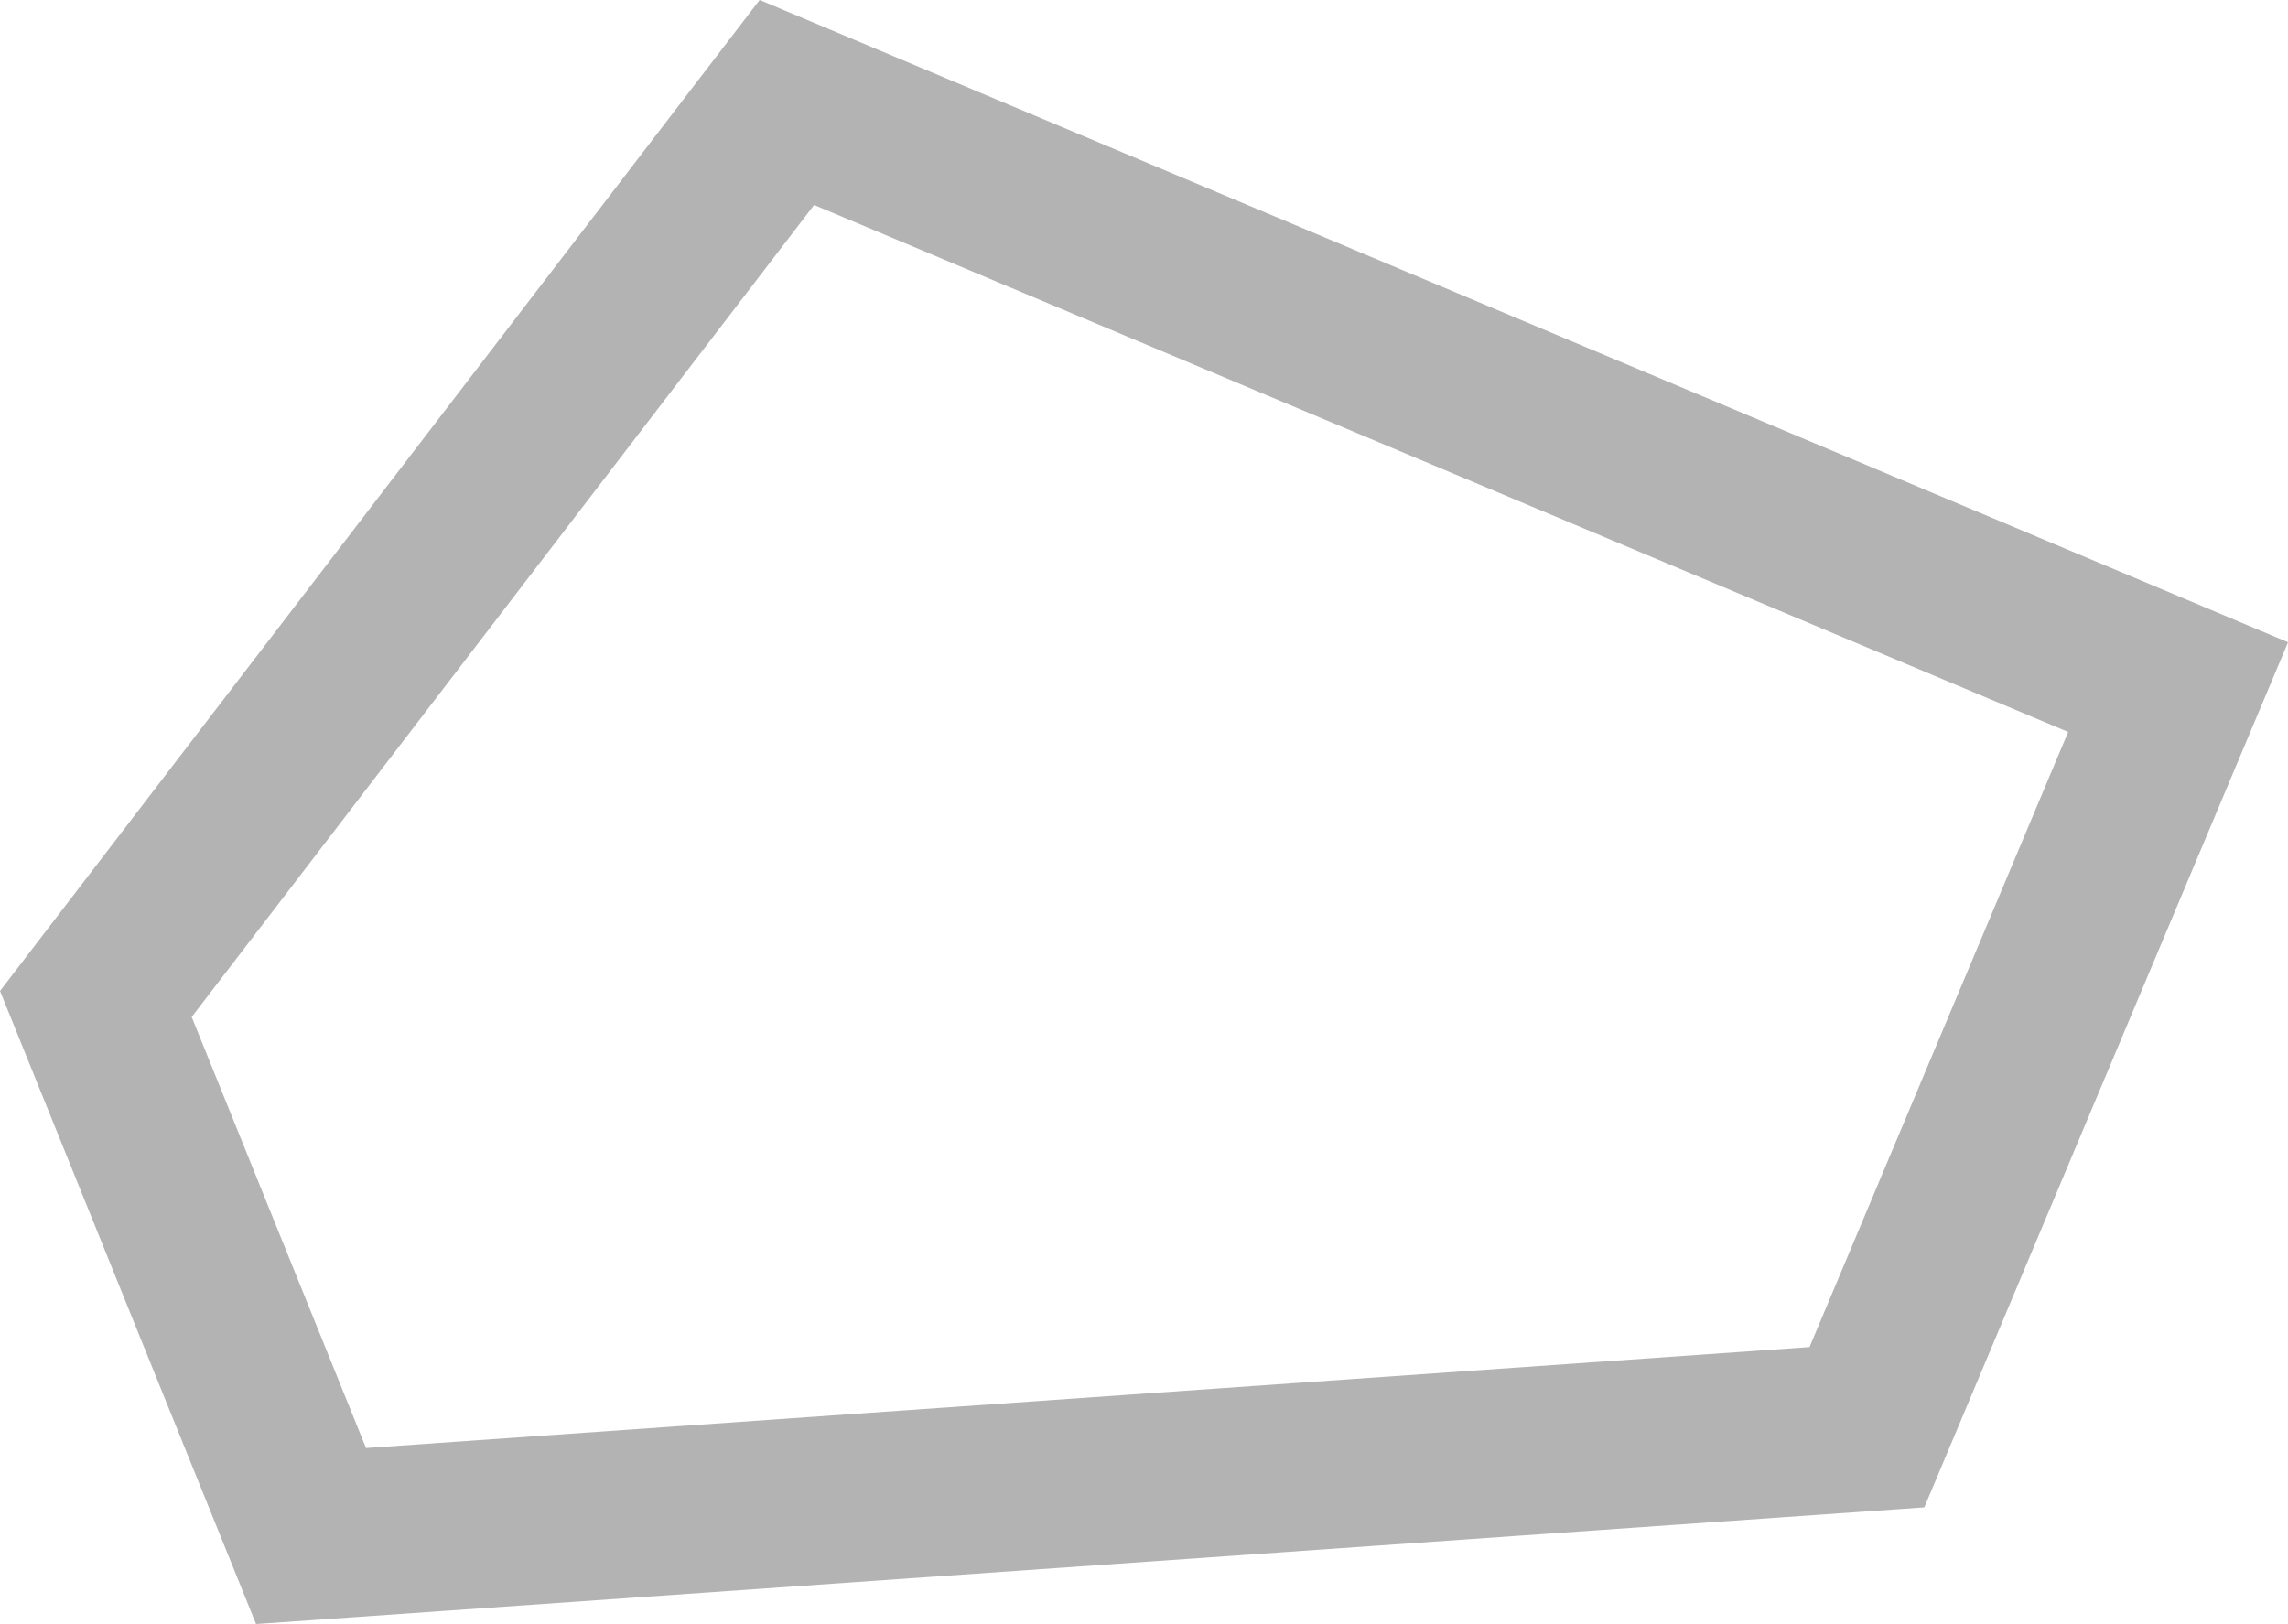 <svg version="1.1" xmlns="http://www.w3.org/2000/svg" xmlns:xlink="http://www.w3.org/1999/xlink" width="34.058" height="24.182" viewBox="0,0,34.058,24.182"><g transform="translate(-235.783,-158.259)"><g data-paper-data="{&quot;isPaintingLayer&quot;:true}" fill="none" fill-rule="nonzero" stroke="#b3b3b3" stroke-width="2.5" stroke-linecap="butt" stroke-linejoin="miter" stroke-miterlimit="10" stroke-dasharray="" stroke-dashoffset="0" style="mix-blend-mode: normal"><path d="M240.413,181.13l-3.203,-7.922l10.286,-13.423l20.709,8.705l-4.632,11.02z"/></g></g></svg>